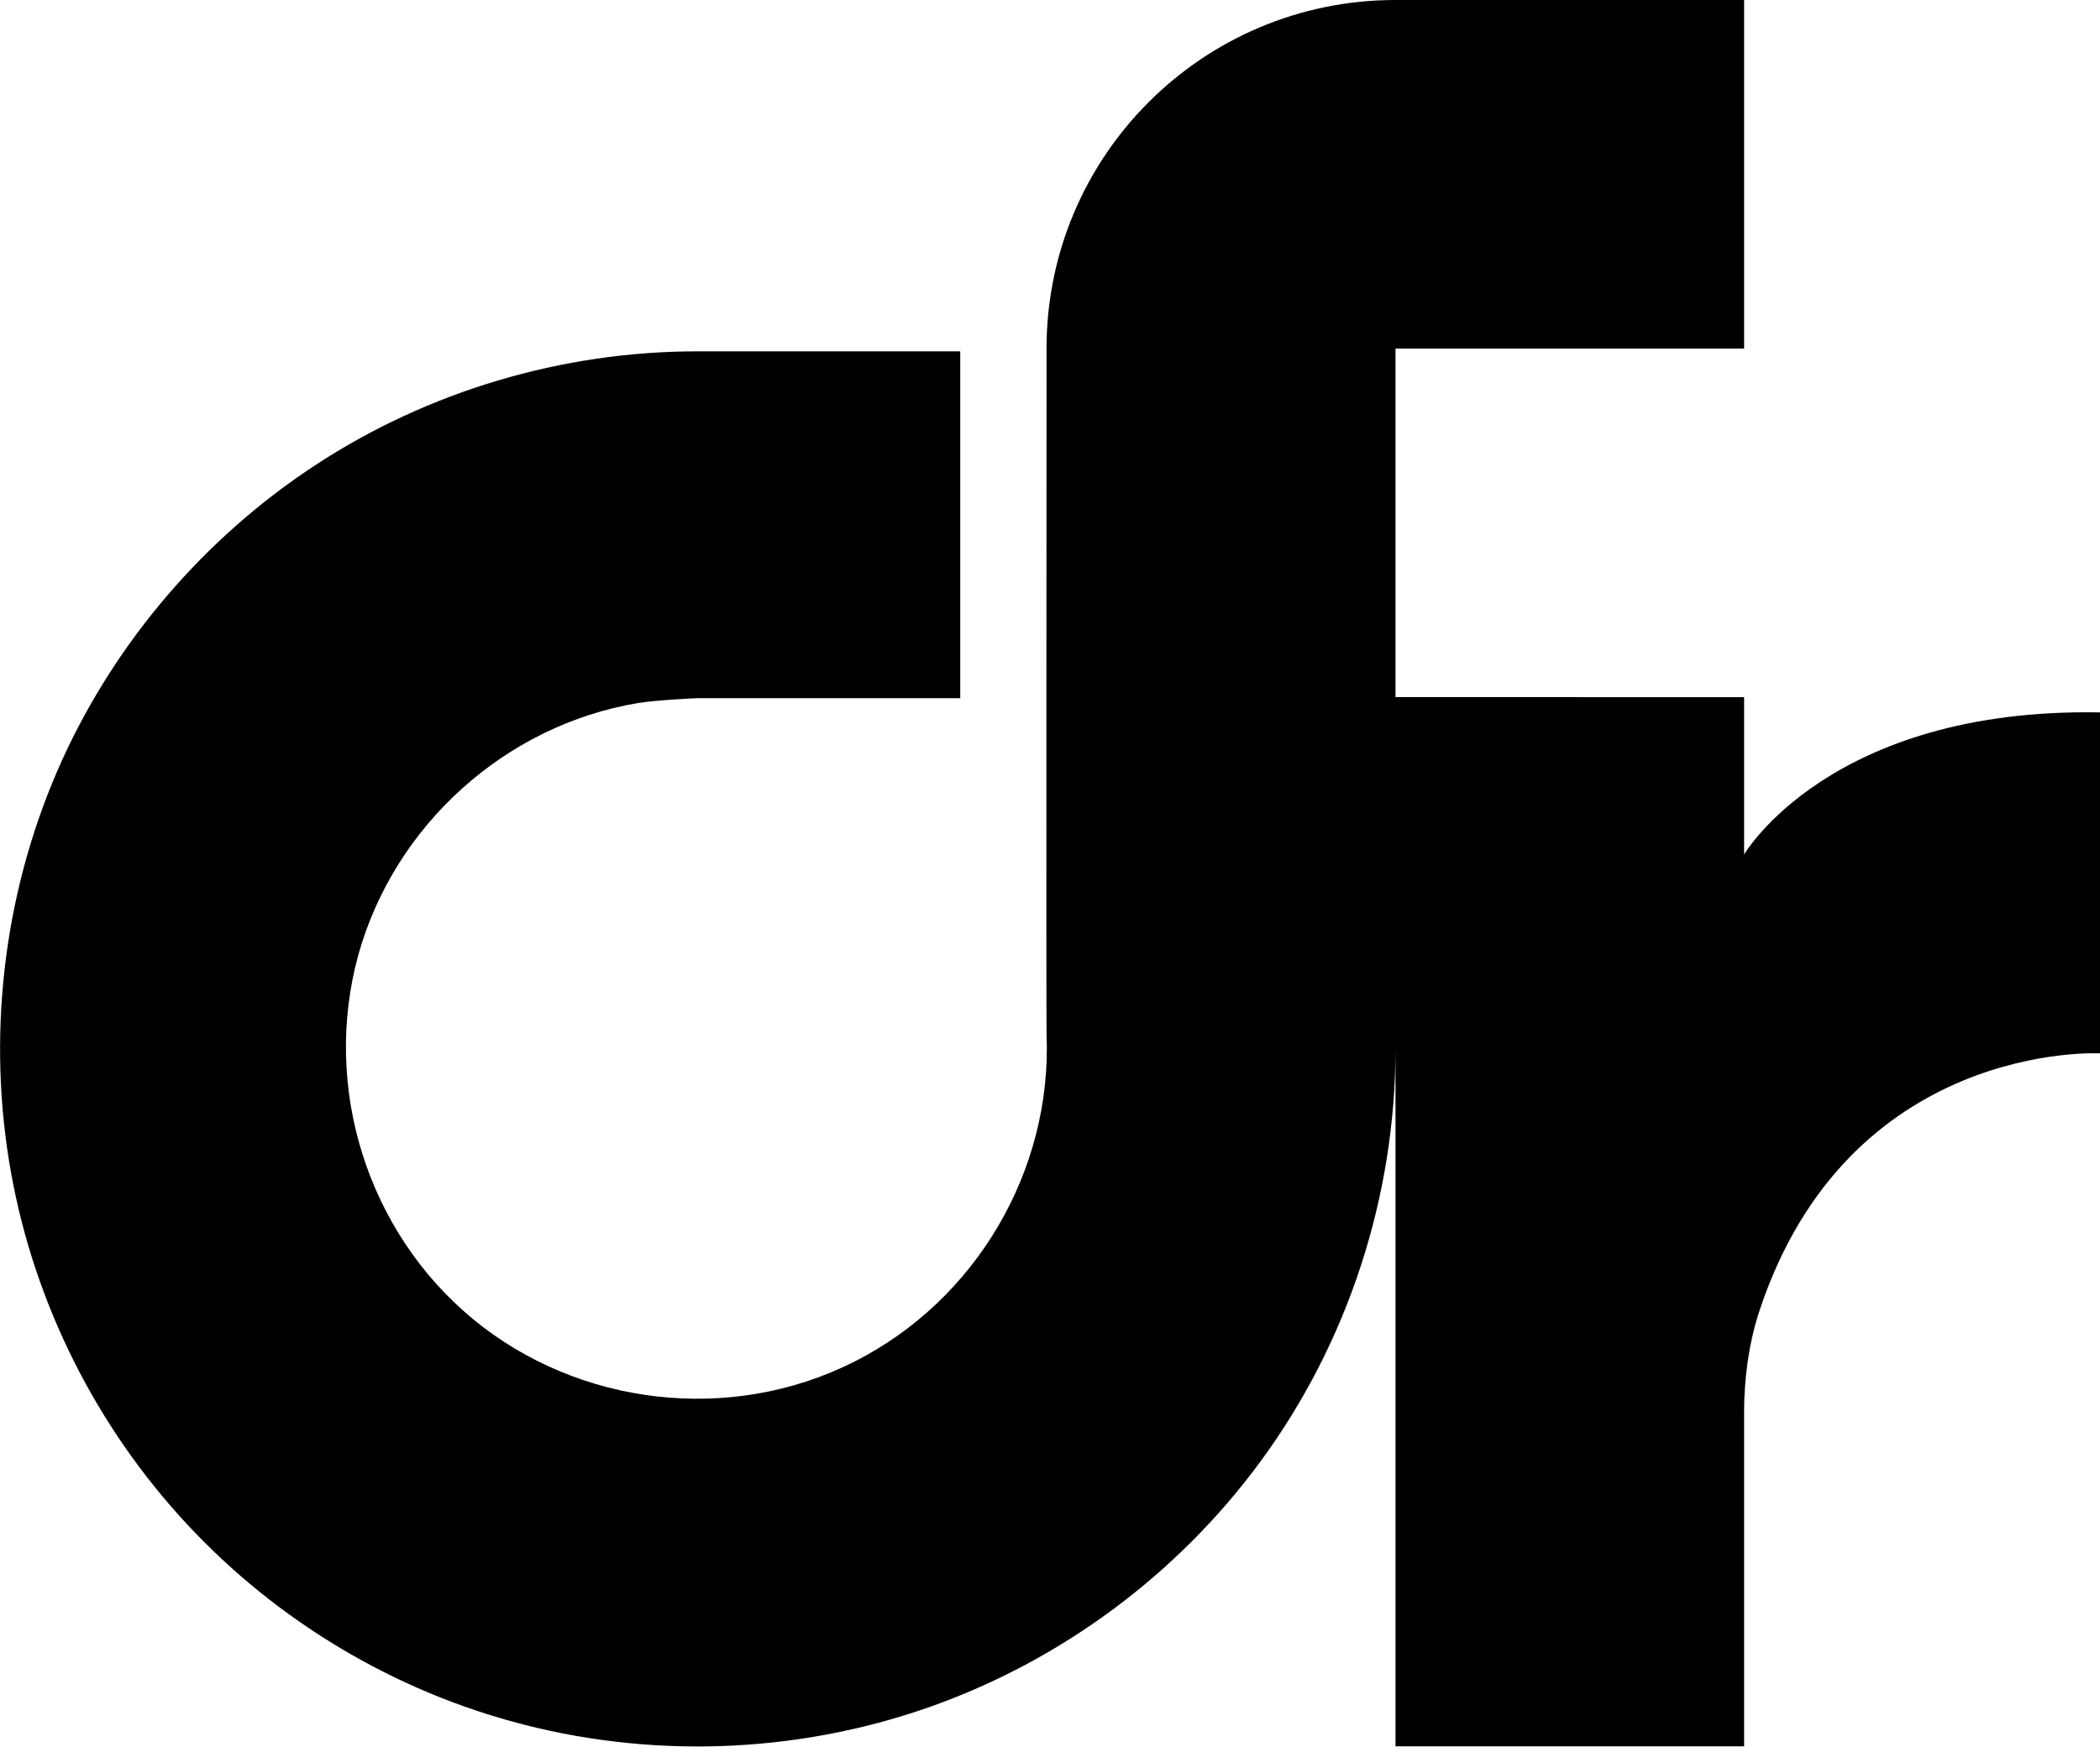 <svg xmlns="http://www.w3.org/2000/svg" width="606" viewBox="0 0 606 504.1" height="504.1" xml:space="preserve"><path d="M503.3 246.6v-45.4H402.7V100.6h100.6V0H402.7C347.1 0 302 45 302 100.6c0 0-.1 195.7 0 197.8 1.7 39.4-20.4 77-55.7 94.7-35.4 17.8-79.2 12.8-109.8-12.4-30.5-25.2-43.6-66.9-33.1-105.1 10.4-37.4 42.4-66.3 80.7-72.7 5.6-.9 17.1-1.4 17.1-1.4h75.9V101.4h-75.9c-39 0-77.7 11.5-110.3 32.9-31.7 20.8-57.3 50.6-73 85.1C1.6 255.4-3.7 296 2.6 335c6.1 37.9 23.3 73.7 49 102.3 25.5 28.4 58.9 49.2 95.7 59.4 39.5 11 82.1 9.6 120.8-4 38.1-13.4 71.8-38.4 95.7-71 25.2-34.3 38.9-76.4 38.9-119V504h100.6v-96.7c0-8.8 1.2-18.8 4.1-28C533 300.1 606 304 606 304v-98.4c-78-1.4-102.7 41-102.7 41z"></path></svg>